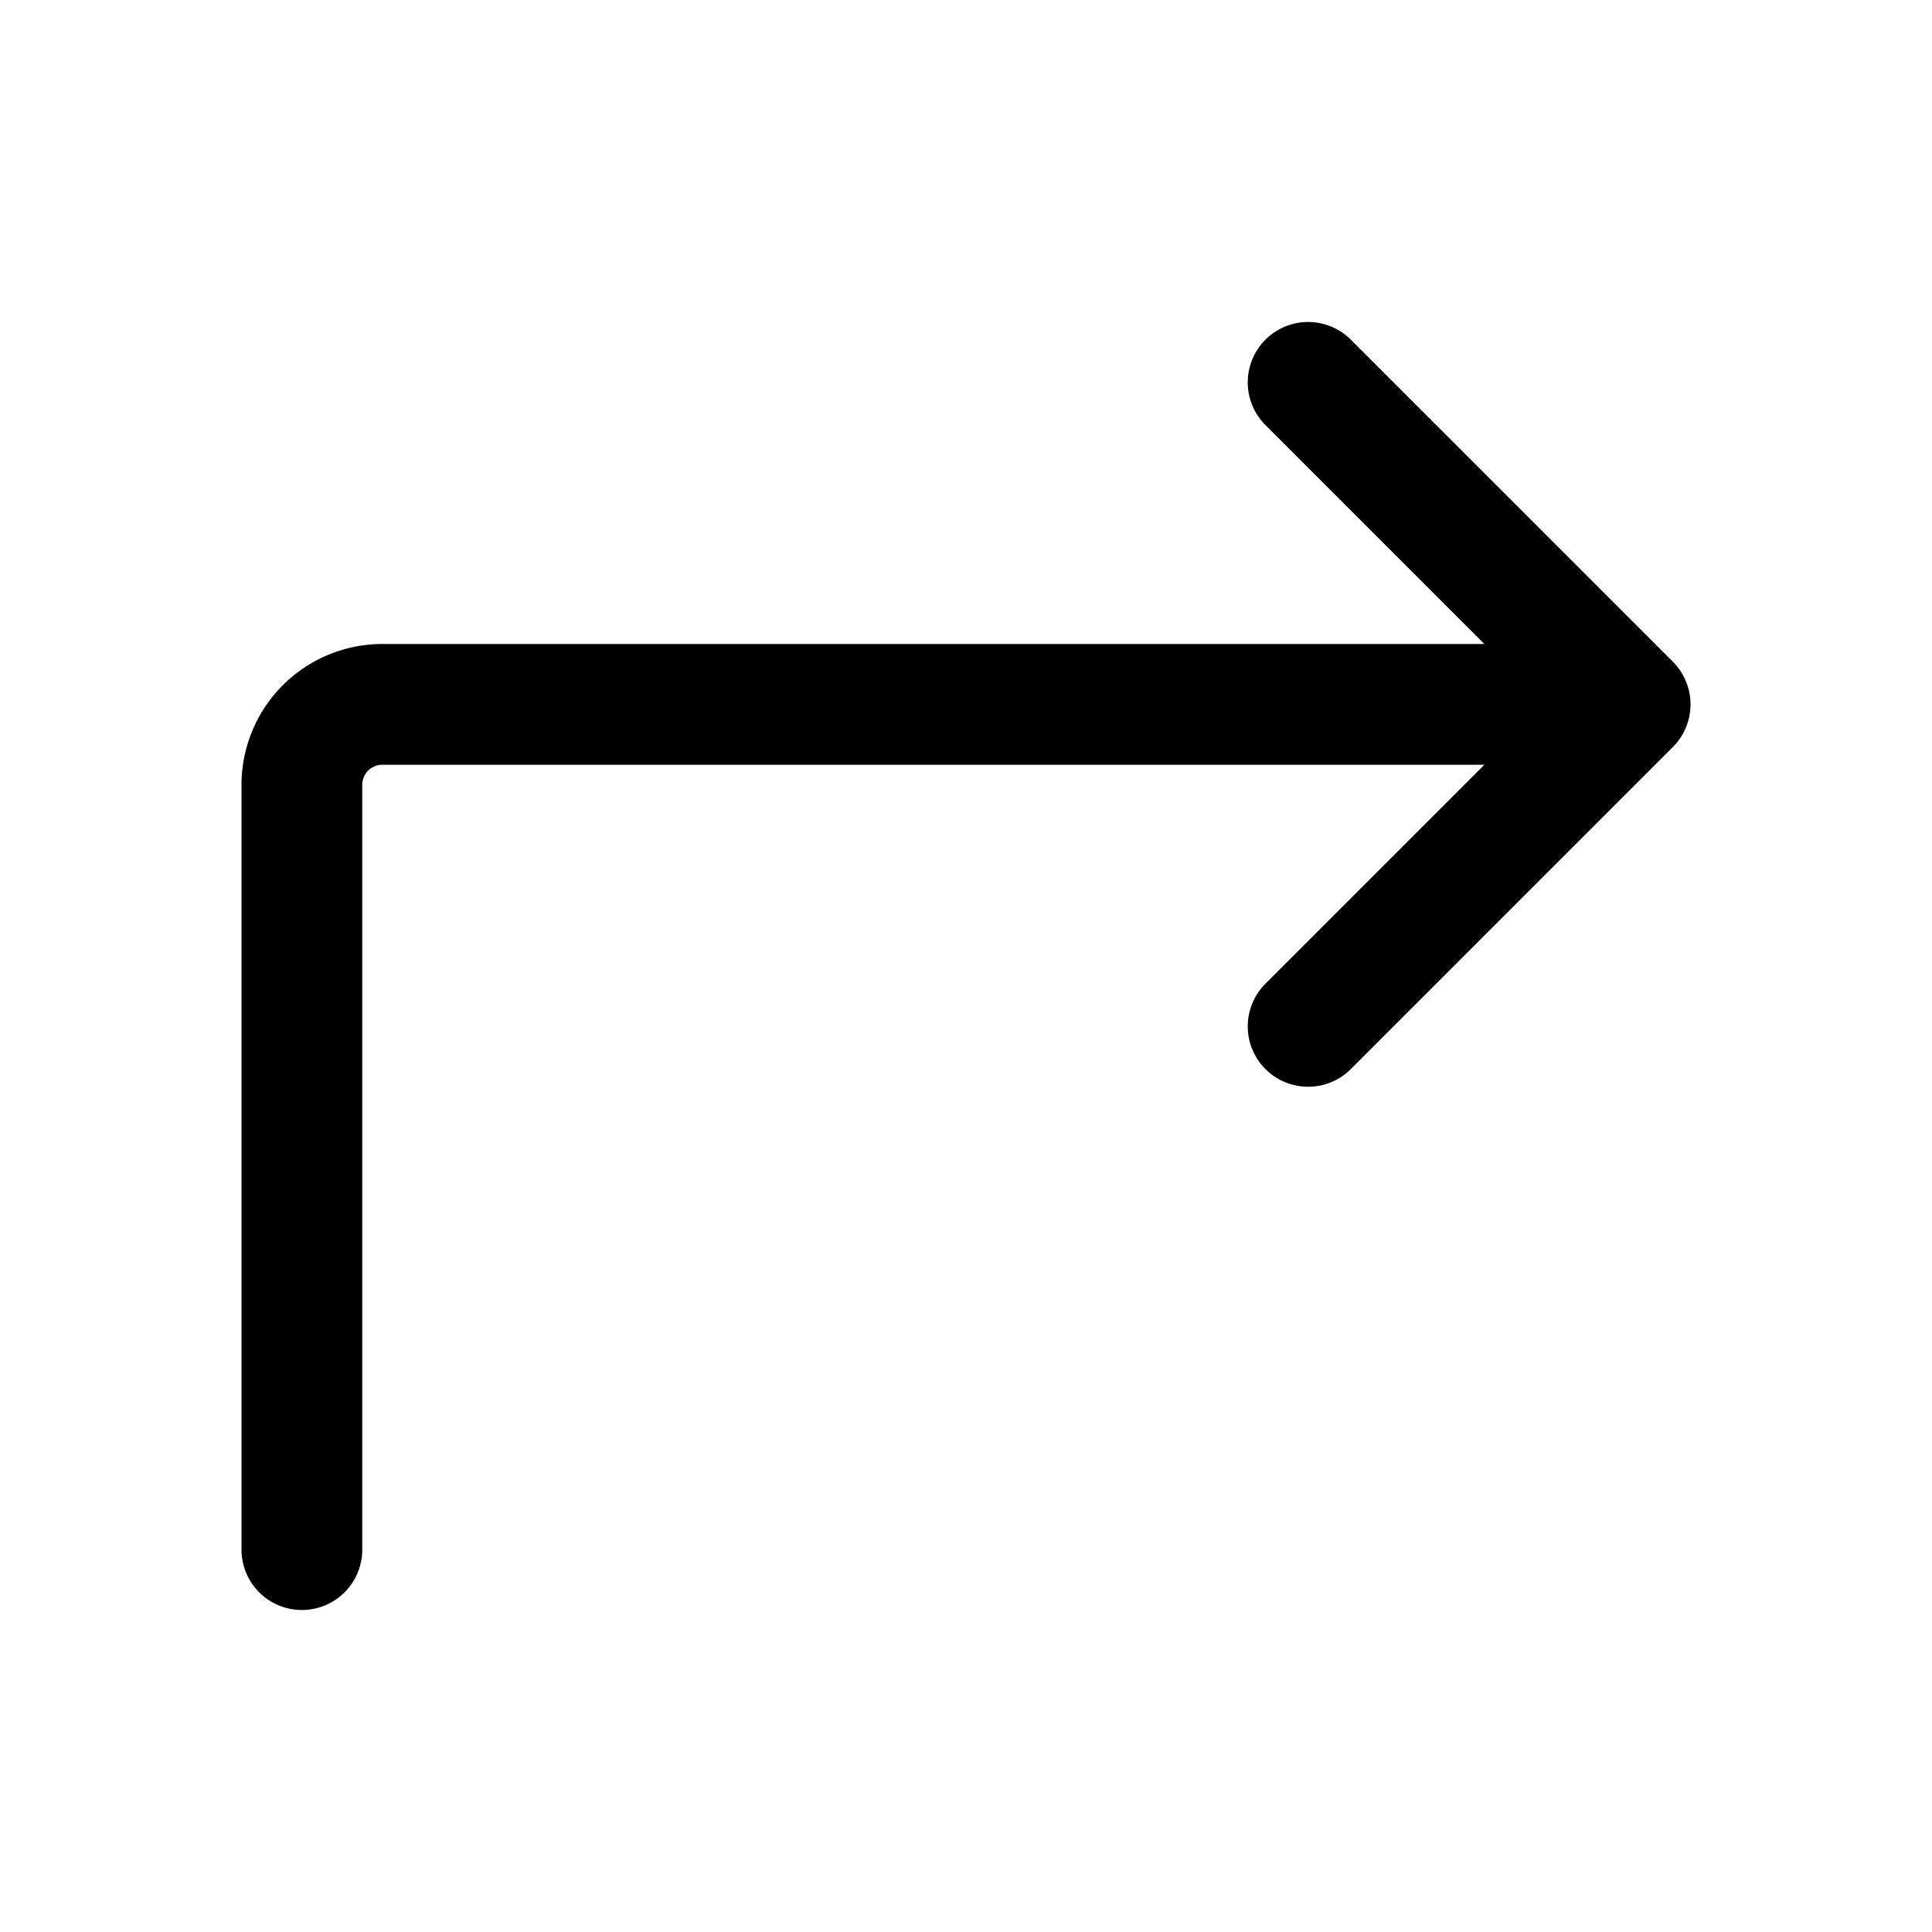 <svg xmlns="http://www.w3.org/2000/svg" width="24" height="24" fill="none" viewBox="0 0 24 24">
  <path stroke="currentColor" stroke-linecap="round" stroke-linejoin="round" stroke-width="1.5" d="M3.75 19.25v-9.5a1 1 0 0 1 1-1h14.5m-3 4 4-4-4-4"/>
</svg>
